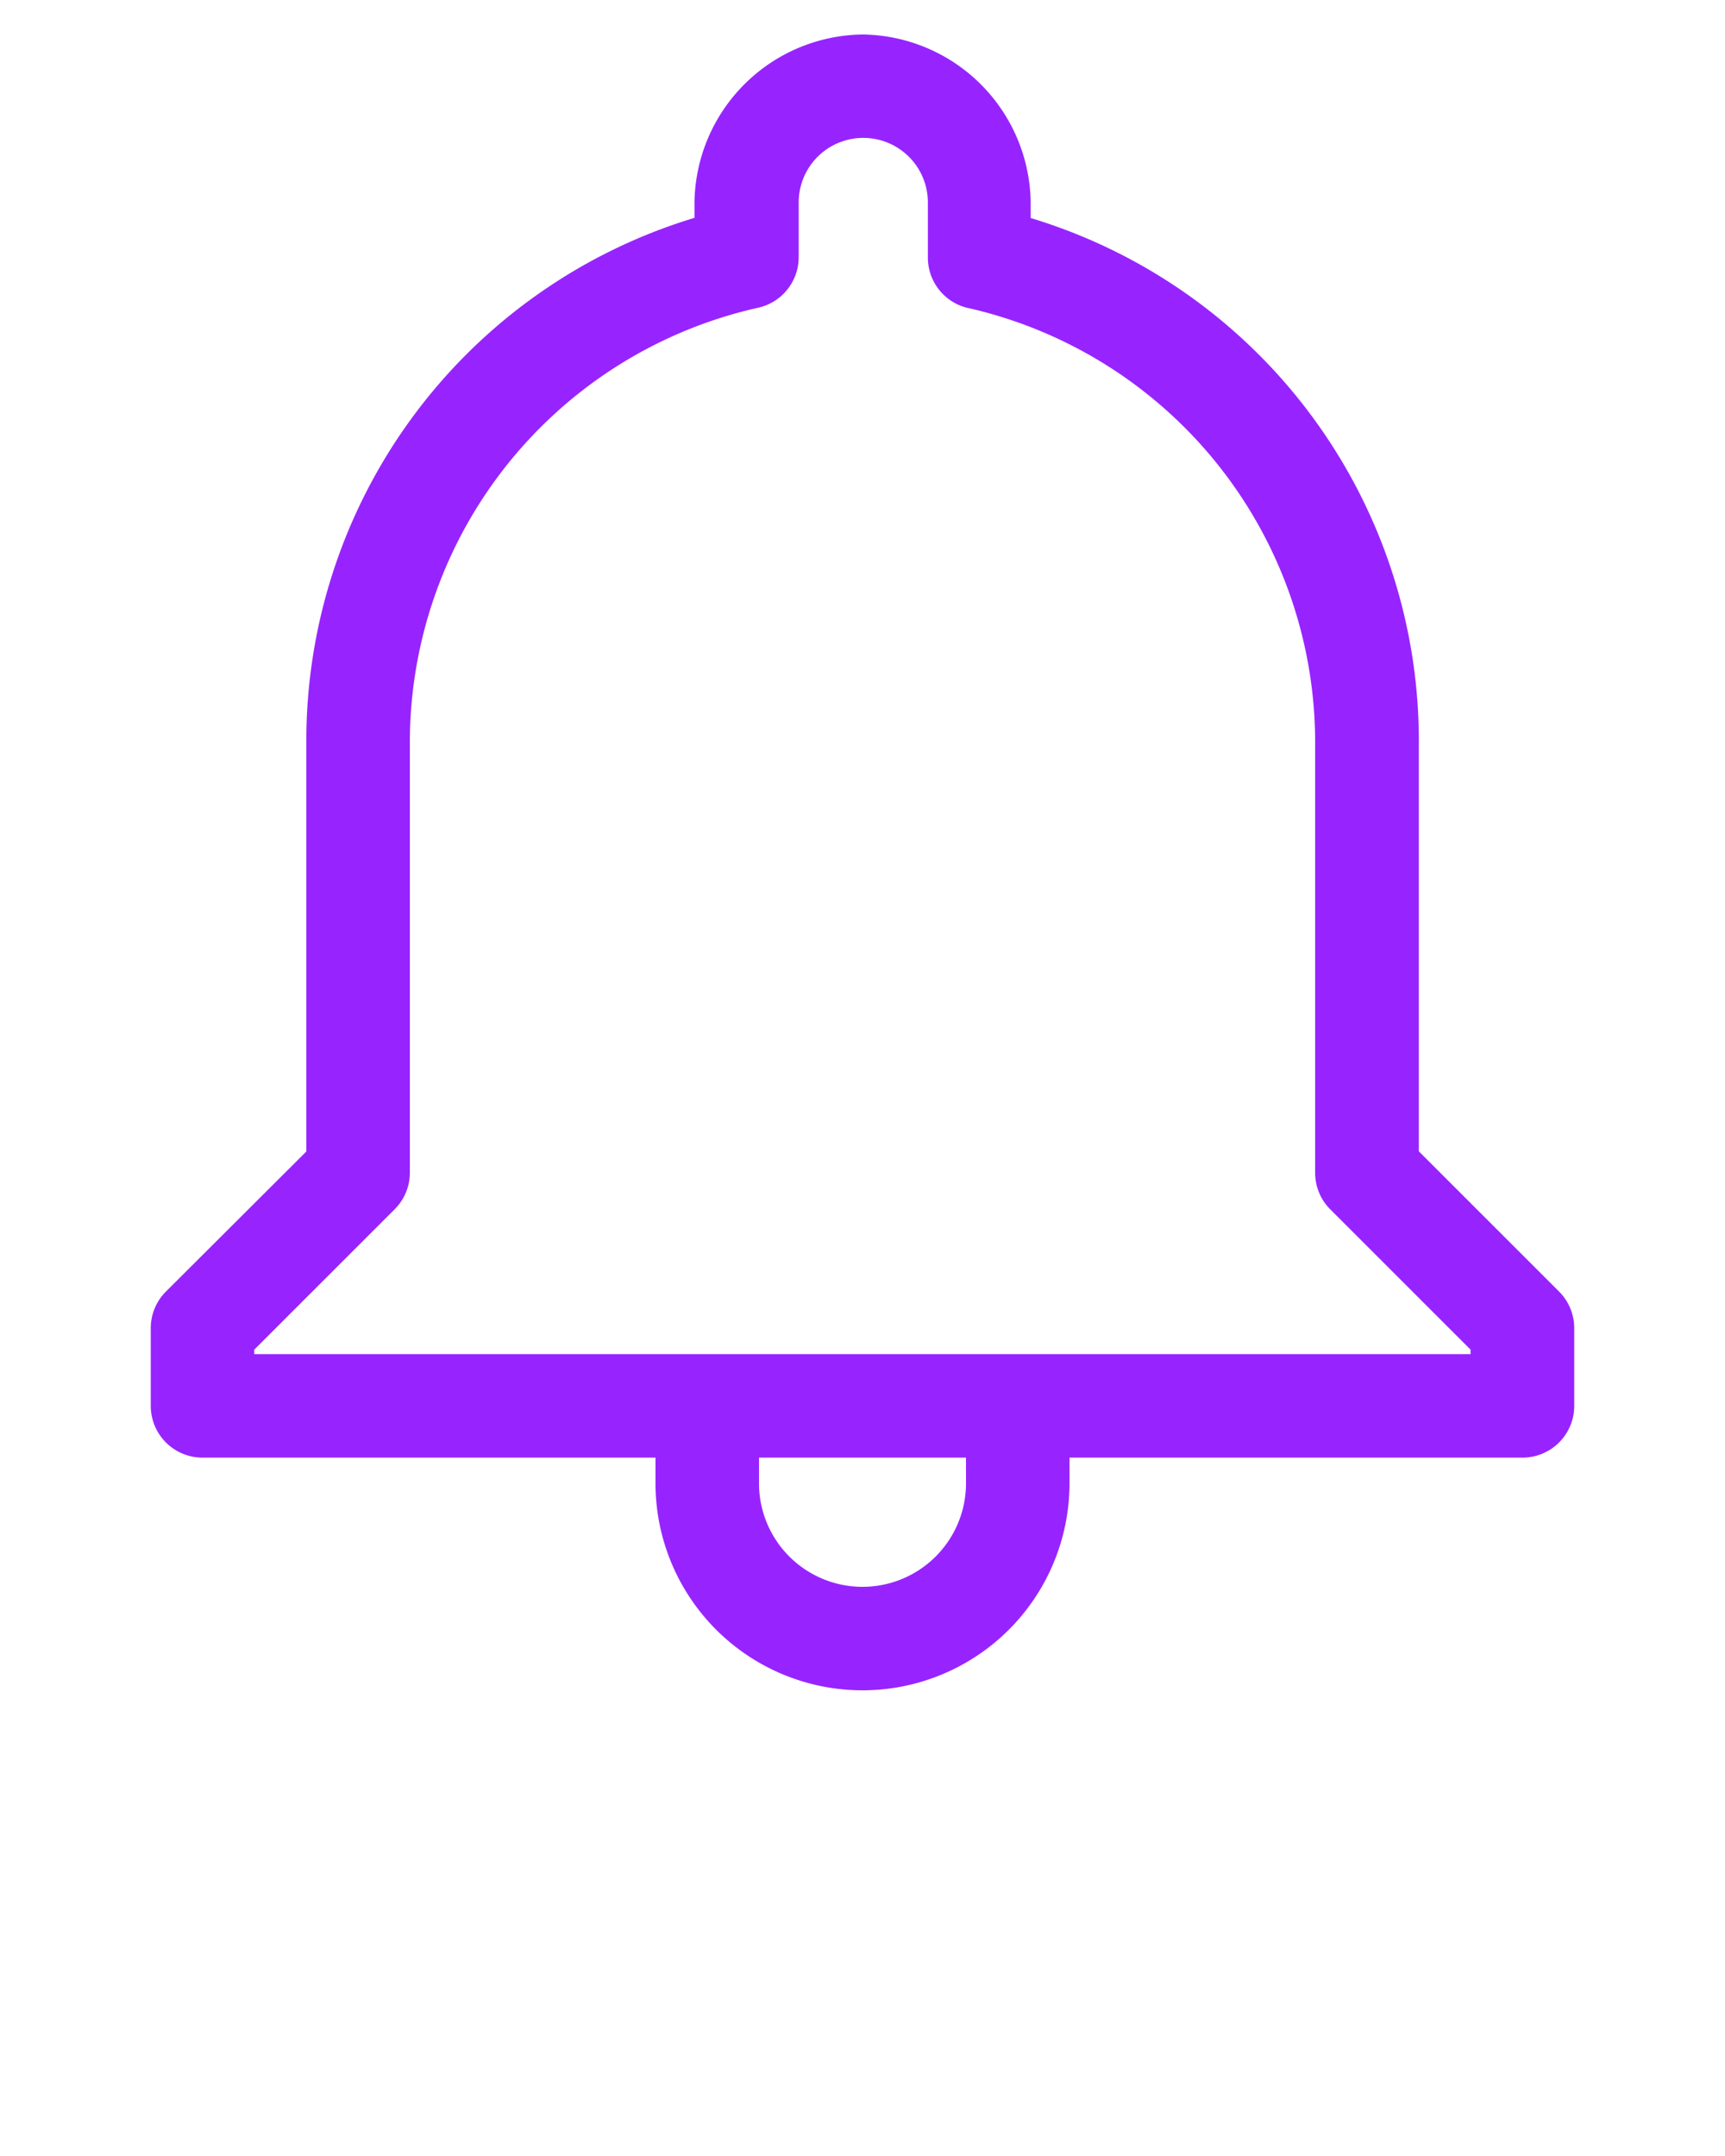 <svg xmlns="http://www.w3.org/2000/svg" data-name="Layer 1" viewBox="0 0 100 125" x="0px" y="0px"><title>137all</title><path d="M50,2a9.87,9.87,0,0,0-9.74,9.74v.89a31.67,31.67,0,0,0-22.5,30.63v23.5L9.62,74.88A3,3,0,0,0,8.74,77v4.51a3,3,0,0,0,3,3H38V86a12,12,0,1,0,24,0V84.51H88.26a3,3,0,0,0,3-3V77a3,3,0,0,0-.88-2.12l-8.13-8.13V43.26a31.67,31.67,0,0,0-22.5-30.62v-.89A9.87,9.87,0,0,0,50,2Zm6,84a6,6,0,1,1-12,0V84.51H56ZM76.24,43.26V68a3,3,0,0,0,.88,2.12l8.13,8.13v.26H14.74v-.26l8.13-8.13A3,3,0,0,0,23.76,68V43.26A25.84,25.84,0,0,1,44,17.83a3,3,0,0,0,2.3-2.92V11.74a3.74,3.74,0,0,1,7.49,0v3.17A3,3,0,0,0,56,17.83,25.84,25.84,0,0,1,76.24,43.26Z" fill="#9724ff"/></svg>